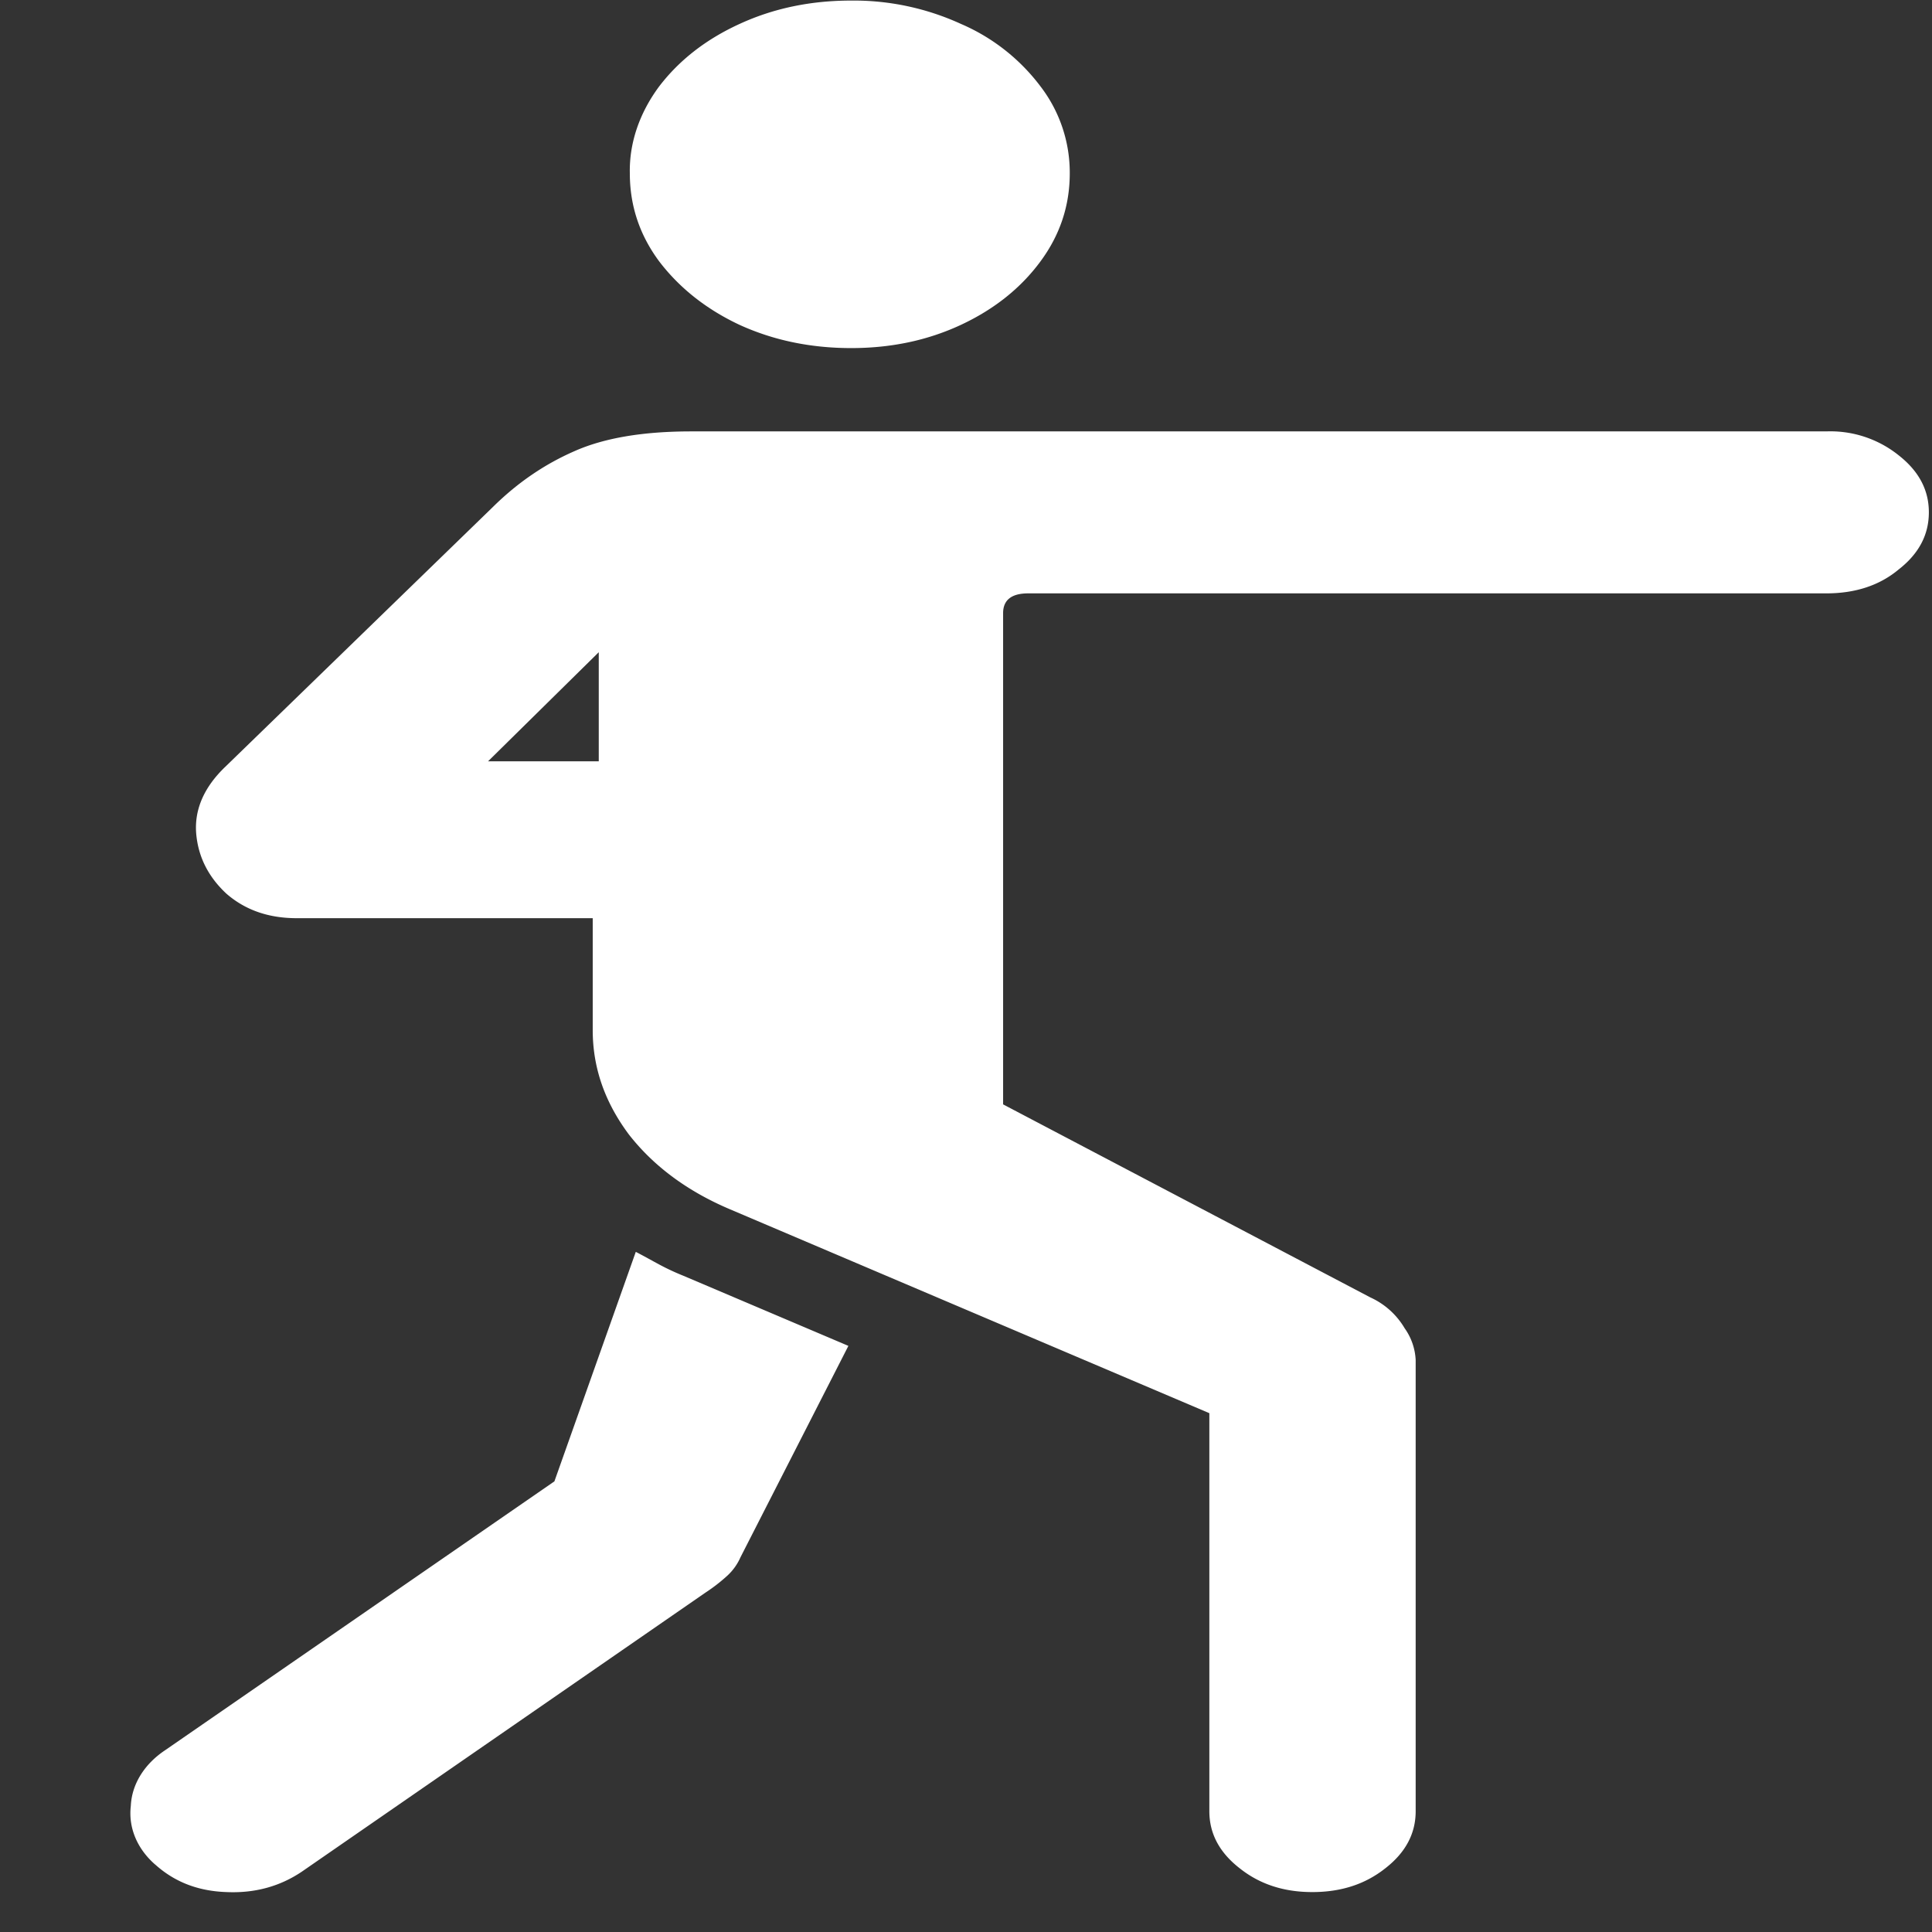 <svg xmlns="http://www.w3.org/2000/svg" width="24" height="24"><rect width="100%" height="100%" fill="#333333" stroke="none"/><path style="stroke:none;fill-rule:nonzero;fill:#fff;fill-opacity:1" d="M10.574 4.324c.5 0 .953-.097 1.364-.289.417-.195.746-.46.988-.789.242-.328.363-.691.363-1.094a1.76 1.76 0 0 0-.363-1.078 2.443 2.443 0 0 0-.989-.777 3.198 3.198 0 0 0-1.363-.29c-.508 0-.969.098-1.386.29-.418.191-.75.45-1 .777-.243.328-.372.7-.364 1.078 0 .403.121.766.364 1.094.25.328.582.594 1 .79.417.19.878.288 1.386.288Zm5.727 19.18c.36 0 .66-.098.91-.297.25-.195.375-.43.375-.707v-5.605a.738.738 0 0 0-.137-.395.95.95 0 0 0-.426-.383l-4.562-2.398V7.617c0-.164.105-.246.312-.246h9.915c.359 0 .66-.098.898-.297.25-.195.375-.43.375-.71 0-.278-.125-.512-.375-.708a1.355 1.355 0 0 0-.898-.297H8.585c-.598 0-1.082.082-1.45.246-.366.16-.702.387-1.011.692L2.801 9.523c-.266.254-.387.532-.364.829.024.289.149.539.376.75.234.203.523.304.874.304h3.676v1.39c0 .466.149.895.45 1.298.308.394.726.703 1.25.926l5.96 2.535V22.5c0 .277.125.512.375.707.25.2.551.297.903.297ZM6.063 9.457l1.375-1.355v1.355ZM1.926 23.16c.242.219.535.332.887.344.351.016.664-.07.937-.254l5.012-3.465a2.11 2.11 0 0 0 .277-.215.687.687 0 0 0 .16-.226l1.34-2.625-2.05-.871a2.997 2.997 0 0 1-.302-.141c-.093-.05-.19-.105-.289-.156l-1.011 2.851-4.836 3.34c-.258.172-.414.422-.426.692-.031.265.074.527.3.726Zm0 0"/></svg>
